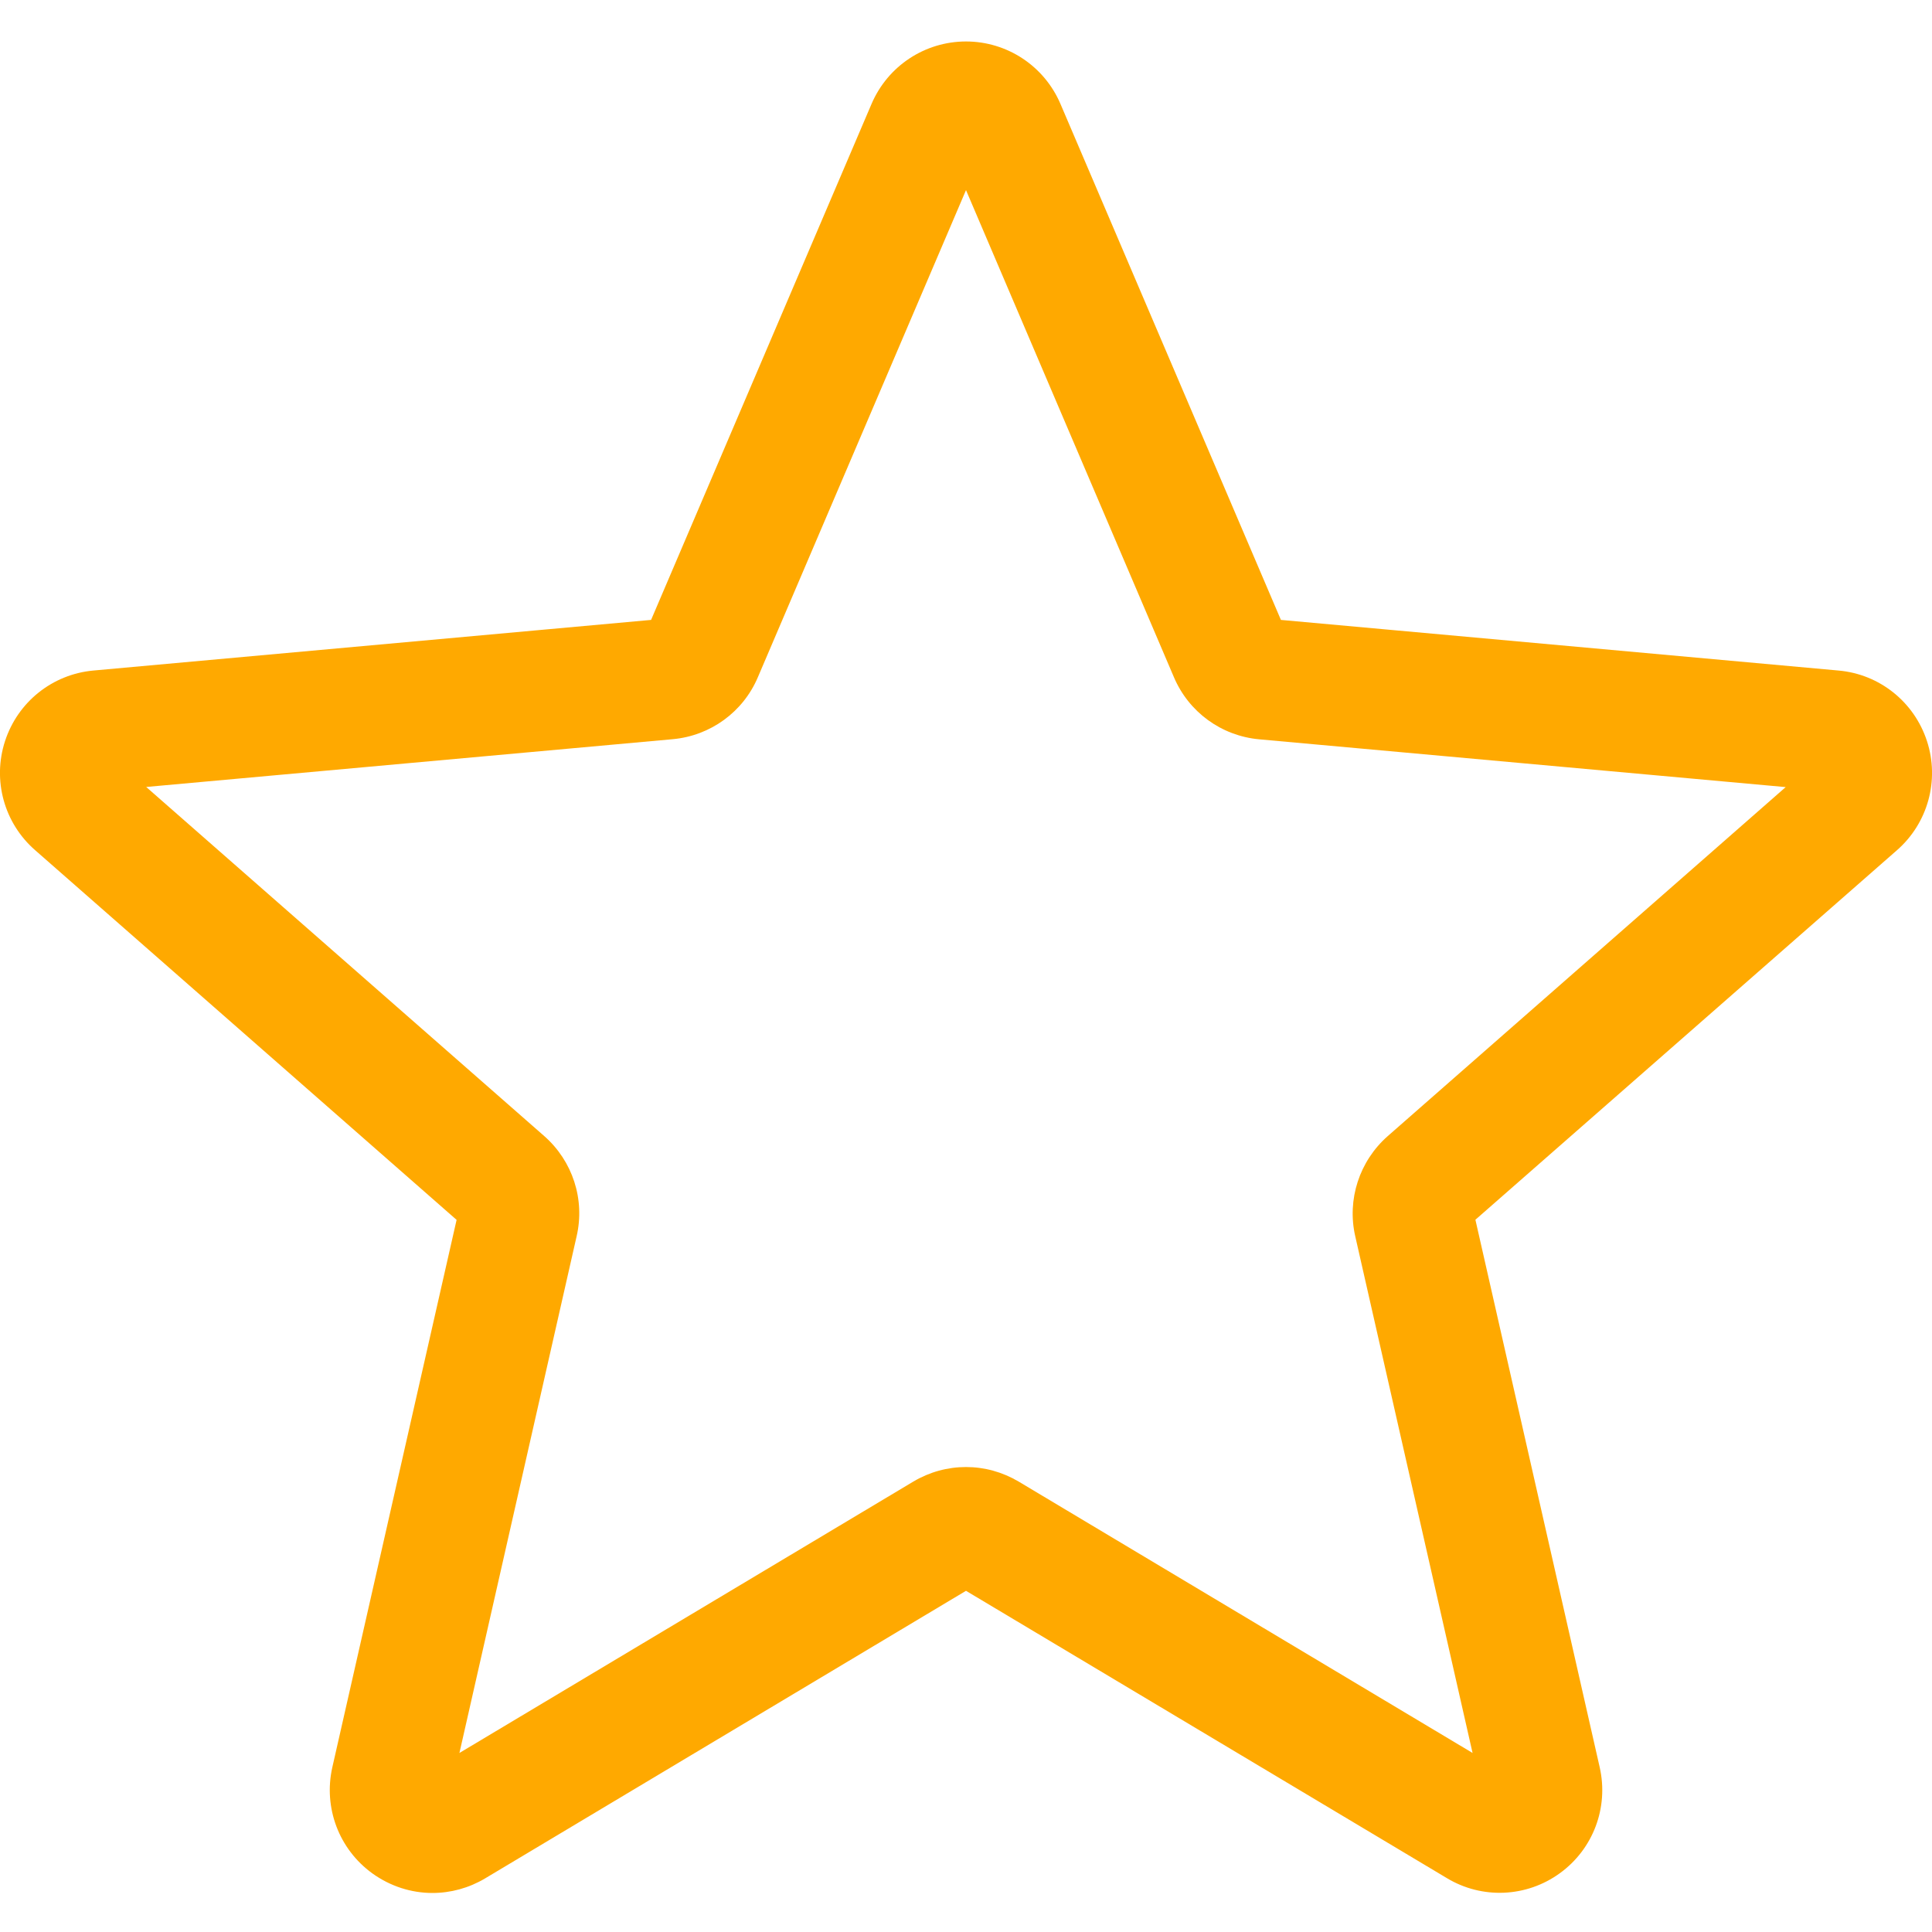 <svg width="15" height="15" viewBox="0 0 15 15" fill="none" xmlns="http://www.w3.org/2000/svg">
<g clip-path="url(#clip0)">
<path d="M3.357 14.697C3.193 14.697 3.03 14.645 2.891 14.545C2.631 14.357 2.51 14.034 2.58 13.722L3.545 9.471L0.273 6.601C0.032 6.391 -0.06 6.058 0.039 5.754C0.138 5.45 0.407 5.235 0.725 5.206L5.055 4.813L6.767 0.806C6.893 0.512 7.181 0.322 7.5 0.322C7.819 0.322 8.107 0.512 8.233 0.806L9.945 4.813L14.274 5.206C14.593 5.234 14.862 5.45 14.961 5.754C15.06 6.058 14.968 6.391 14.728 6.601L11.455 9.47L12.42 13.721C12.491 14.034 12.369 14.357 12.11 14.544C11.851 14.732 11.506 14.746 11.234 14.582L7.5 12.351L3.766 14.584C3.64 14.659 3.499 14.697 3.357 14.697ZM7.5 11.39C7.642 11.39 7.782 11.428 7.909 11.503L11.433 13.61L10.522 9.598C10.457 9.313 10.554 9.015 10.774 8.821L13.864 6.111L9.776 5.74C9.482 5.713 9.229 5.528 9.114 5.257L7.5 1.476L5.884 5.258C5.77 5.527 5.517 5.712 5.224 5.739L1.135 6.11L4.225 8.82C4.446 9.014 4.543 9.312 4.477 9.598L3.567 13.61L7.091 11.503C7.217 11.428 7.358 11.39 7.5 11.39ZM5.022 4.89C5.022 4.89 5.022 4.891 5.021 4.891L5.022 4.89ZM9.977 4.888L9.978 4.89C9.978 4.889 9.978 4.889 9.977 4.888Z" fill="#FFA900"/>
</g>
<defs>
<clipPath id="clip0">
<rect width="15" height="15" fill="white"/>
</clipPath>
</defs>
</svg>
